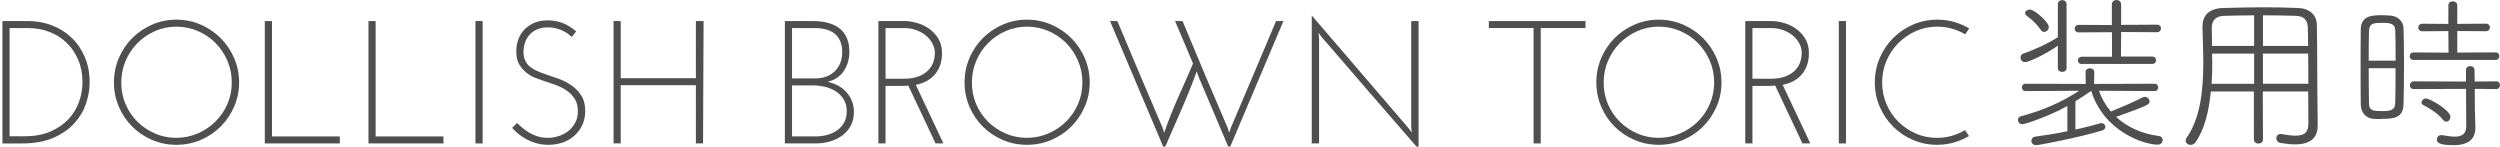<?xml version="1.0" encoding="UTF-8"?>
<svg id="_レイヤー_2" xmlns="http://www.w3.org/2000/svg" version="1.1" viewBox="0 0 401.329 23.53">
  <!-- Generator: Adobe Illustrator 29.0.0, SVG Export Plug-In . SVG Version: 2.1.0 Build 186)  -->
  <defs>
    <style>
      .st0 {
        isolation: isolate;
      }

      .st1 {
        fill: #504f4f;
      }
    </style>
  </defs>
  <g id="spec">
    <g>
      <path class="st1" d="M336.939,14.55c.4,1.16,1.03,2.29,1.92,3.35,1.08-.43,3.86-1.59,5.1-2.27.11-.05.24-.08.35-.08.41,0,.76.35.76.73,0,.46-.05.59-5.37,2.48,1.65,1.54,3.97,2.7,6.91,3.08.38.05.57.35.57.65,0,.35-.27.73-.81.73-2.11,0-8.64-2.05-10.66-8.64-.84.59-1.7,1.16-2.54,1.67v4.54c1.54-.32,2.94-.7,4-1,.05-.03.13-.03.19-.03.35,0,.62.3.62.62,0,.22-.16.46-.51.57-4.02,1.19-10.12,2.35-10.61,2.35-.51,0-.76-.35-.76-.67s.22-.65.65-.7c1.65-.22,3.43-.51,5.13-.86v-4.05c-3.13,1.73-6.83,2.92-7.23,2.92-.43,0-.7-.35-.7-.7,0-.24.13-.49.46-.57,3.48-.94,6.42-2.19,9.37-4.1l-8.61.05c-.41,0-.59-.3-.59-.59s.19-.59.59-.59l9.66.03-.03-1.92c0-.4.35-.59.7-.59s.7.19.7.59l-.03,1.92,9.72-.03c.38,0,.57.3.57.59s-.19.59-.57.59l-8.93-.05-.02-.02h0ZM330.349,7.32c-1.4,1.05-4.51,2.65-5.26,2.65-.46,0-.73-.38-.73-.73,0-.27.13-.54.46-.65,1.78-.59,4.08-1.67,5.53-2.62V.67c0-.43.35-.65.7-.65s.7.22.7.65v10.28c0,.41-.35.59-.7.59s-.7-.19-.7-.59v-3.64.01h0ZM327.619,4.81c-.59-.89-1.4-1.65-2.29-2.29-.16-.13-.24-.27-.24-.4,0-.32.38-.59.76-.59.76,0,3.05,2.02,3.05,2.81,0,.43-.38.78-.76.78-.19,0-.38-.08-.51-.3l-.01-.01h0ZM334.209,10.29c-.43,0-.65-.3-.65-.59s.22-.59.65-.59h4.83v-3.94l-5.34.03c-.46,0-.65-.3-.65-.59s.22-.62.65-.62l5.32.03V.7c0-.46.38-.7.76-.7.35,0,.73.24.73.7v3.29l5.75-.03c.43,0,.65.3.65.59,0,.32-.22.62-.65.62l-5.75-.03-.03,3.94h5.02c.43,0,.62.3.62.59s-.19.59-.62.59h-11.28l-.01.03Z"/>
      <path class="st1" d="M372.059,20.08v.08c0,1.51-.67,3.02-3.64,3.02-.67,0-1.43-.08-2.35-.24-.43-.08-.65-.4-.65-.73,0-.38.24-.7.67-.7h.13c.92.16,1.65.27,2.27.27,1.43,0,2.08-.54,2.08-1.92s-.03-3.18-.03-5.18h-7.29l.03,7.67c0,.49-.35.7-.73.7-.35,0-.73-.22-.73-.7v-7.67h-6.91c-.3,3.08-.97,6.05-2.46,8.15-.22.32-.51.43-.78.43-.43,0-.81-.32-.81-.7,0-.13.05-.27.14-.4,2.27-3.24,2.7-7.8,2.7-12.09,0-2.02-.11-4-.13-5.72v-.05c0-1.97,1.19-2.97,3.4-3.02,2.11-.05,4.24-.11,6.4-.11,1.78,0,3.62.03,5.51.11,1.78.05,3.02,1.03,3.05,2.7.08,3.89.05,10.18.11,13.17l.03,2.94-.01-.01h0ZM361.859,8.61h-6.75c0,.51.03,1.03.03,1.57,0,1.08-.03,2.16-.11,3.27h6.83s0-4.84,0-4.84ZM361.859,2.46c-1.59,0-3.18.05-4.78.08-1.32.03-2.02.67-2.02,1.97,0,.86.03,1.83.05,2.86h6.75V2.46ZM370.529,7.37c0-1.08-.03-2.05-.05-2.86-.03-1.19-.49-1.92-1.94-1.97-1.75-.05-3.51-.08-5.26-.08v4.91h7.26-.01ZM363.269,8.61v4.83h7.29c0-1.62,0-3.29-.03-4.83h-7.26Z"/>
      <path class="st1" d="M382.329,19.11c-.43,0-.86,0-1.3-.03-1.24-.08-2.02-1.03-2.05-2.27-.03-1.67-.03-3.97-.03-6.21s0-4.45.03-5.97c.05-2.16,1.97-2.19,3.43-2.19.43,0,.86.03,1.24.05,1.32.08,2.16.97,2.19,2.02.05,1.57.08,3.62.08,5.72,0,2.4-.03,4.83-.08,6.56-.05,2.16-1.62,2.29-3.51,2.29v.03ZM384.569,9.74c0-1.83,0-3.59-.05-4.83-.05-1.16-.81-1.24-2.11-1.24s-2.05.03-2.11,1.27c-.03,1.11-.05,2.89-.05,4.8h4.32,0ZM380.249,10.95c0,2.16.03,4.29.05,5.61.03,1.16.51,1.27,2.08,1.27,1.27,0,2.11-.08,2.13-1.29.05-1.46.05-3.51.05-5.59h-4.32.01ZM387.479,9.63c-.43,0-.65-.3-.65-.59,0-.32.22-.62.65-.62l5.59.03-.03-3.46-4.18.03c-.43,0-.65-.3-.65-.59s.22-.62.65-.62l4.18.03V.86c0-.43.35-.65.7-.65.38,0,.73.22.73.65v2.97l4.62-.03c.41,0,.62.3.62.59,0,.32-.22.62-.62.62l-4.62-.03v3.46l6.16-.03c.4,0,.59.3.59.59,0,.32-.19.62-.59.62h-13.15v.01h0ZM395.899,14.27l-8.42.03c-.43,0-.62-.3-.62-.59,0-.32.22-.65.62-.65l8.39.03v-1.86c0-.43.35-.62.7-.62.32,0,.67.19.67.62l.03,1.86,3.48-.03c.38,0,.57.3.57.62,0,.3-.19.62-.57.62l-3.48-.03.03,3.4.08,2.7v.16c0,1.27-.57,2.78-3.51,2.78-2.62,0-2.67-.57-2.67-.92s.24-.7.67-.7h.13c.78.13,1.48.24,2.08.24,1.13,0,1.83-.41,1.83-1.7l-.03-5.96h.02ZM392.149,19.21c-.84-1.11-2.4-1.97-3.1-2.32-.22-.11-.32-.27-.32-.43,0-.32.32-.65.7-.65.65,0,3.94,1.89,3.94,2.94,0,.43-.3.78-.67.78-.16,0-.38-.11-.54-.32h-.01,0Z"/>
    </g>
  </g>
  <g class="st0">
    <g class="st0">
      <path class="st1" d="M.388,3.38h4.125c1.347,0,2.619.229,3.817.688,1.197.459,2.245,1.114,3.143,1.965.898.852,1.609,1.885,2.133,3.101.523,1.217.786,2.573.786,4.069,0,1.104-.192,2.236-.575,3.396-.384,1.16-1.006,2.218-1.866,3.172-.861.954-1.979,1.735-3.354,2.343-1.375.608-3.055.912-5.038.912H.388V3.38ZM1.538,4.503v17.371h2.441c1.553,0,2.909-.248,4.069-.744,1.16-.495,2.123-1.146,2.891-1.95.767-.804,1.342-1.726,1.726-2.764.383-1.039.576-2.109.576-3.214,0-1.328-.229-2.53-.688-3.605-.459-1.076-1.085-1.993-1.88-2.751-.795-.757-1.722-1.337-2.778-1.739-1.057-.402-2.185-.604-3.382-.604H1.538Z"/>
      <path class="st1" d="M18.292,13.23c0-1.384.262-2.689.786-3.915.523-1.225,1.239-2.291,2.146-3.199.907-.907,1.969-1.627,3.185-2.16s2.516-.8,3.901-.8,2.689.267,3.915.8c1.225.533,2.292,1.253,3.199,2.16.907.908,1.627,1.975,2.161,3.199.533,1.226.8,2.53.8,3.915s-.267,2.685-.8,3.9c-.533,1.217-1.253,2.278-2.161,3.186-.908.907-1.974,1.623-3.199,2.146-1.226.524-2.531.786-3.915.786s-2.685-.262-3.901-.786c-1.216-.523-2.278-1.239-3.185-2.146-.908-.907-1.623-1.969-2.146-3.186-.524-1.216-.786-2.516-.786-3.9ZM19.47,13.258c0,1.234.229,2.39.688,3.466s1.09,2.011,1.895,2.806c.804.796,1.74,1.427,2.806,1.895s2.208.701,3.424.701,2.366-.233,3.452-.701c1.085-.468,2.035-1.104,2.848-1.908.814-.805,1.455-1.744,1.922-2.82s.702-2.231.702-3.466-.234-2.394-.702-3.479-1.104-2.035-1.908-2.849c-.805-.813-1.75-1.454-2.834-1.923-1.085-.467-2.236-.701-3.452-.701s-2.362.238-3.438.716c-1.076.477-2.016,1.122-2.82,1.937-.805.813-1.436,1.764-1.895,2.848-.458,1.086-.688,2.245-.688,3.48Z"/>
      <path class="st1" d="M42.51,23.024V3.38h1.151v18.522h10.888v1.122h-12.039Z"/>
      <path class="st1" d="M59.151,23.024V3.38h1.151v18.522h10.888v1.122h-12.039Z"/>
      <path class="st1" d="M76.325,3.38h1.151v19.644h-1.151V3.38Z"/>
      <path class="st1" d="M92.489,5.036c-.131.149-.248.3-.351.449-.103.149-.21.299-.323.448-.168-.149-.375-.312-.617-.49-.244-.178-.529-.347-.856-.506-.328-.158-.692-.289-1.095-.393-.402-.103-.837-.154-1.305-.154-.655,0-1.226.107-1.712.322-.487.216-.894.506-1.221.87-.328.365-.571.786-.73,1.263-.159.478-.238.969-.238,1.474,0,.543.088,1.006.267,1.39.178.383.421.706.729.968s.678.491,1.108.688.898.379,1.403.547c.599.206,1.267.435,2.006.687.739.253,1.436.6,2.091,1.039s1.202.991,1.642,1.655.66,1.501.66,2.512c0,.823-.154,1.571-.463,2.245-.309.674-.73,1.249-1.263,1.726-.533.478-1.16.842-1.88,1.095-.721.253-1.483.379-2.287.379-.73,0-1.408-.094-2.035-.28-.627-.188-1.184-.422-1.67-.702-.487-.28-.912-.579-1.277-.897s-.65-.599-.856-.843l.786-.785c.262.262.562.533.898.813.336.281.706.538,1.108.771.402.234.846.426,1.333.576.486.149,1.01.224,1.571.224.636,0,1.244-.098,1.824-.294.58-.196,1.094-.478,1.543-.842.449-.365.809-.81,1.081-1.333.271-.523.407-1.123.407-1.797,0-.842-.187-1.533-.561-2.076-.375-.542-.838-.991-1.389-1.347-.552-.355-1.156-.646-1.81-.87-.655-.225-1.263-.431-1.824-.617-.355-.112-.772-.262-1.249-.449-.477-.187-.936-.449-1.375-.786s-.823-.762-1.15-1.276c-.328-.515-.501-1.155-.519-1.923-.038-.617.032-1.239.21-1.866.177-.626.472-1.188.884-1.684.411-.495.944-.902,1.6-1.221.655-.318,1.45-.478,2.385-.478.711,0,1.436.122,2.175.365s1.52.711,2.343,1.403Z"/>
      <path class="st1" d="M98.494,23.024V3.38h1.151v9.176h12.067V3.38h1.235c-.019,3.293-.033,6.567-.042,9.822-.01,3.256-.024,6.529-.042,9.822h-1.151v-9.345h-12.067v9.345h-1.151Z"/>
      <path class="st1" d="M125.996,23.024V3.38h4.49c.879,0,1.679.095,2.399.281.72.188,1.337.477,1.852.87.514.393.912.902,1.192,1.529.281.627.421,1.37.421,2.23,0,1.16-.286,2.18-.856,3.06-.571.879-1.445,1.477-2.624,1.795.561.112,1.094.299,1.6.561.505.263.949.6,1.333,1.011.383.412.692.889.926,1.432.234.542.351,1.15.351,1.823,0,.843-.168,1.577-.505,2.203-.336.627-.791,1.15-1.361,1.571-.571.422-1.221.74-1.95.955-.73.215-1.488.322-2.273.322h-4.995ZM127.146,4.503v8.082h3.705c1.328,0,2.385-.387,3.171-1.165.786-.775,1.179-1.791,1.179-3.044,0-.692-.108-1.286-.323-1.782-.215-.496-.519-.898-.912-1.207-.393-.309-.865-.533-1.417-.674-.552-.14-1.155-.21-1.81-.21h-3.592ZM127.146,13.706v8.195h3.732c.692,0,1.342-.085,1.951-.253.607-.169,1.141-.421,1.6-.758.458-.337.823-.753,1.094-1.249.271-.495.407-1.08.407-1.754,0-.729-.154-1.356-.463-1.88s-.72-.959-1.235-1.305c-.515-.347-1.104-.599-1.768-.758-.665-.159-1.352-.239-2.063-.239h-3.255Z"/>
      <path class="st1" d="M141.009,23.024V3.38h4.209c.58,0,1.216.095,1.908.281.692.188,1.342.486,1.95.897.608.412,1.118.945,1.53,1.6.411.655.617,1.441.617,2.357,0,1.348-.36,2.466-1.081,3.354-.72.888-1.763,1.473-3.129,1.753.748,1.591,1.492,3.162,2.231,4.715.739,1.553,1.474,3.115,2.203,4.687h-1.263c-.73-1.571-1.459-3.124-2.189-4.658-.73-1.534-1.459-3.077-2.189-4.631-.168.02-.333.033-.491.042-.159.01-.323.015-.491.015h-2.666v9.232h-1.15ZM142.159,12.64h2.919c.972,0,1.782-.13,2.427-.392.646-.262,1.16-.599,1.543-1.01.383-.412.65-.856.8-1.333.149-.478.225-.94.225-1.39,0-.523-.126-1.028-.379-1.516-.252-.485-.604-.916-1.052-1.29-.449-.374-.978-.669-1.586-.885-.608-.215-1.258-.322-1.95-.322h-2.947v8.137Z"/>
      <path class="st1" d="M154.843,13.23c0-1.384.262-2.689.786-3.915.523-1.225,1.239-2.291,2.146-3.199.907-.907,1.969-1.627,3.185-2.16s2.516-.8,3.901-.8,2.689.267,3.915.8c1.225.533,2.292,1.253,3.199,2.16.907.908,1.627,1.975,2.161,3.199.533,1.226.8,2.53.8,3.915s-.267,2.685-.8,3.9c-.533,1.217-1.253,2.278-2.161,3.186-.908.907-1.974,1.623-3.199,2.146-1.226.524-2.531.786-3.915.786s-2.685-.262-3.901-.786c-1.216-.523-2.278-1.239-3.185-2.146-.908-.907-1.623-1.969-2.146-3.186-.524-1.216-.786-2.516-.786-3.9ZM156.022,13.258c0,1.234.229,2.39.688,3.466s1.09,2.011,1.895,2.806c.804.796,1.74,1.427,2.806,1.895s2.208.701,3.424.701,2.366-.233,3.452-.701c1.085-.468,2.035-1.104,2.848-1.908.814-.805,1.455-1.744,1.922-2.82s.702-2.231.702-3.466-.234-2.394-.702-3.479-1.104-2.035-1.908-2.849c-.805-.813-1.75-1.454-2.834-1.923-1.085-.467-2.236-.701-3.452-.701s-2.362.238-3.438.716c-1.076.477-2.016,1.122-2.82,1.937-.805.813-1.436,1.764-1.895,2.848-.458,1.086-.688,2.245-.688,3.48Z"/>
      <path class="st1" d="M204.852,3.38h1.179c-1.459,3.443-2.909,6.866-4.35,10.271-1.44,3.405-2.89,6.829-4.35,10.271l-4.967-11.703-.252-.757c-.749,2.076-1.585,4.162-2.512,6.257-.926,2.096-1.829,4.163-2.708,6.202-1.459-3.442-2.909-6.866-4.35-10.271-1.441-3.405-2.891-6.828-4.35-10.271h1.178c1.216,2.882,2.423,5.744,3.62,8.588,1.197,2.843,2.414,5.696,3.648,8.558.037.132.079.263.126.394.046.131.088.262.126.393.636-1.87,1.37-3.732,2.203-5.584.832-1.853,1.642-3.695,2.427-5.529-.487-1.159-.968-2.301-1.445-3.423-.477-1.123-.959-2.255-1.445-3.396h1.207c1.197,2.882,2.395,5.744,3.592,8.588,1.197,2.843,2.414,5.696,3.648,8.558.037.132.079.263.126.394.046.131.088.262.126.393.037-.131.08-.262.126-.393.046-.131.088-.262.126-.394,1.235-2.881,2.451-5.738,3.648-8.573,1.197-2.834,2.404-5.691,3.62-8.573Z"/>
      <path class="st1" d="M227.723,3.38v20.542c-2.619-3.013-5.21-6.001-7.773-8.967-2.563-2.964-5.145-5.953-7.745-8.965-.094-.131-.183-.253-.267-.365s-.173-.233-.267-.364c.019.149.032.299.042.449.01.149.023.299.042.448v16.866h-1.179V2.482c2.619,3.05,5.211,6.066,7.773,9.05,2.563,2.984,5.146,5.992,7.746,9.022.093.131.182.253.267.365.084.112.173.234.267.364-.02-.149-.033-.299-.042-.448-.01-.15-.024-.3-.043-.449V3.38h1.179Z"/>
      <path class="st1" d="M254.522,3.38v1.123h-7.185v18.521h-1.15V4.503h-7.184v-1.123h15.519Z"/>
      <path class="st1" d="M256.262,13.23c0-1.384.262-2.689.786-3.915.523-1.225,1.239-2.291,2.146-3.199.907-.907,1.969-1.627,3.186-2.16,1.216-.533,2.516-.8,3.9-.8s2.689.267,3.915.8,2.292,1.253,3.199,2.16c.907.908,1.628,1.975,2.161,3.199.533,1.226.8,2.53.8,3.915s-.267,2.685-.8,3.9c-.533,1.217-1.254,2.278-2.161,3.186s-1.974,1.623-3.199,2.146c-1.226.524-2.53.786-3.915.786s-2.685-.262-3.9-.786c-1.217-.523-2.278-1.239-3.186-2.146s-1.623-1.969-2.146-3.186c-.524-1.216-.786-2.516-.786-3.9ZM257.44,13.258c0,1.234.229,2.39.688,3.466.459,1.076,1.09,2.011,1.895,2.806.805.796,1.74,1.427,2.807,1.895s2.207.701,3.424.701,2.366-.233,3.451-.701,2.035-1.104,2.849-1.908,1.454-1.744,1.922-2.82.702-2.231.702-3.466-.234-2.394-.702-3.479-1.104-2.035-1.908-2.849-1.749-1.454-2.834-1.923c-1.085-.467-2.236-.701-3.452-.701s-2.361.238-3.438.716c-1.076.477-2.016,1.122-2.82,1.937-.805.813-1.436,1.764-1.895,2.848-.458,1.086-.688,2.245-.688,3.48Z"/>
      <path class="st1" d="M280.172,23.024V3.38h4.209c.58,0,1.216.095,1.908.281.692.188,1.343.486,1.95.897.608.412,1.118.945,1.53,1.6.411.655.617,1.441.617,2.357,0,1.348-.36,2.466-1.081,3.354-.72.888-1.763,1.473-3.129,1.753.748,1.591,1.492,3.162,2.231,4.715.738,1.553,1.474,3.115,2.203,4.687h-1.263c-.73-1.571-1.46-3.124-2.189-4.658s-1.459-3.077-2.188-4.631c-.169.02-.333.033-.491.042-.159.01-.323.015-.491.015h-2.666v9.232h-1.15ZM281.322,12.64h2.919c.972,0,1.781-.13,2.427-.392.646-.262,1.16-.599,1.544-1.01.383-.412.649-.856.8-1.333.149-.478.225-.94.225-1.39,0-.523-.127-1.028-.379-1.516-.253-.485-.604-.916-1.053-1.29s-.978-.669-1.586-.885c-.607-.215-1.258-.322-1.95-.322h-2.946v8.137Z"/>
      <path class="st1" d="M295.185,3.38h1.151v19.644h-1.151V3.38Z"/>
      <path class="st1" d="M315.446,20.891l.646.954c-.749.431-1.549.771-2.399,1.024-.852.253-1.754.379-2.708.379-1.385,0-2.685-.262-3.901-.786-1.216-.523-2.277-1.239-3.185-2.146-.908-.907-1.623-1.969-2.146-3.186-.524-1.216-.786-2.516-.786-3.9s.262-2.689.786-3.915c.523-1.225,1.238-2.291,2.146-3.199s1.969-1.627,3.185-2.16c1.217-.533,2.517-.8,3.901-.8.954,0,1.856.121,2.708.364.851.243,1.66.59,2.428,1.038-.112.15-.221.309-.323.478-.103.168-.21.327-.322.477-.655-.393-1.361-.696-2.119-.912-.758-.215-1.548-.322-2.371-.322-1.217,0-2.362.238-3.438.716-1.076.477-2.017,1.122-2.82,1.937-.805.813-1.437,1.764-1.895,2.848-.459,1.086-.688,2.245-.688,3.48,0,1.216.229,2.361.688,3.438.458,1.076,1.09,2.016,1.895,2.82.804.805,1.734,1.44,2.792,1.908,1.057.468,2.193.701,3.409.701.842,0,1.638-.107,2.386-.322s1.459-.52,2.133-.912Z"/>
    </g>
  </g>
</svg>